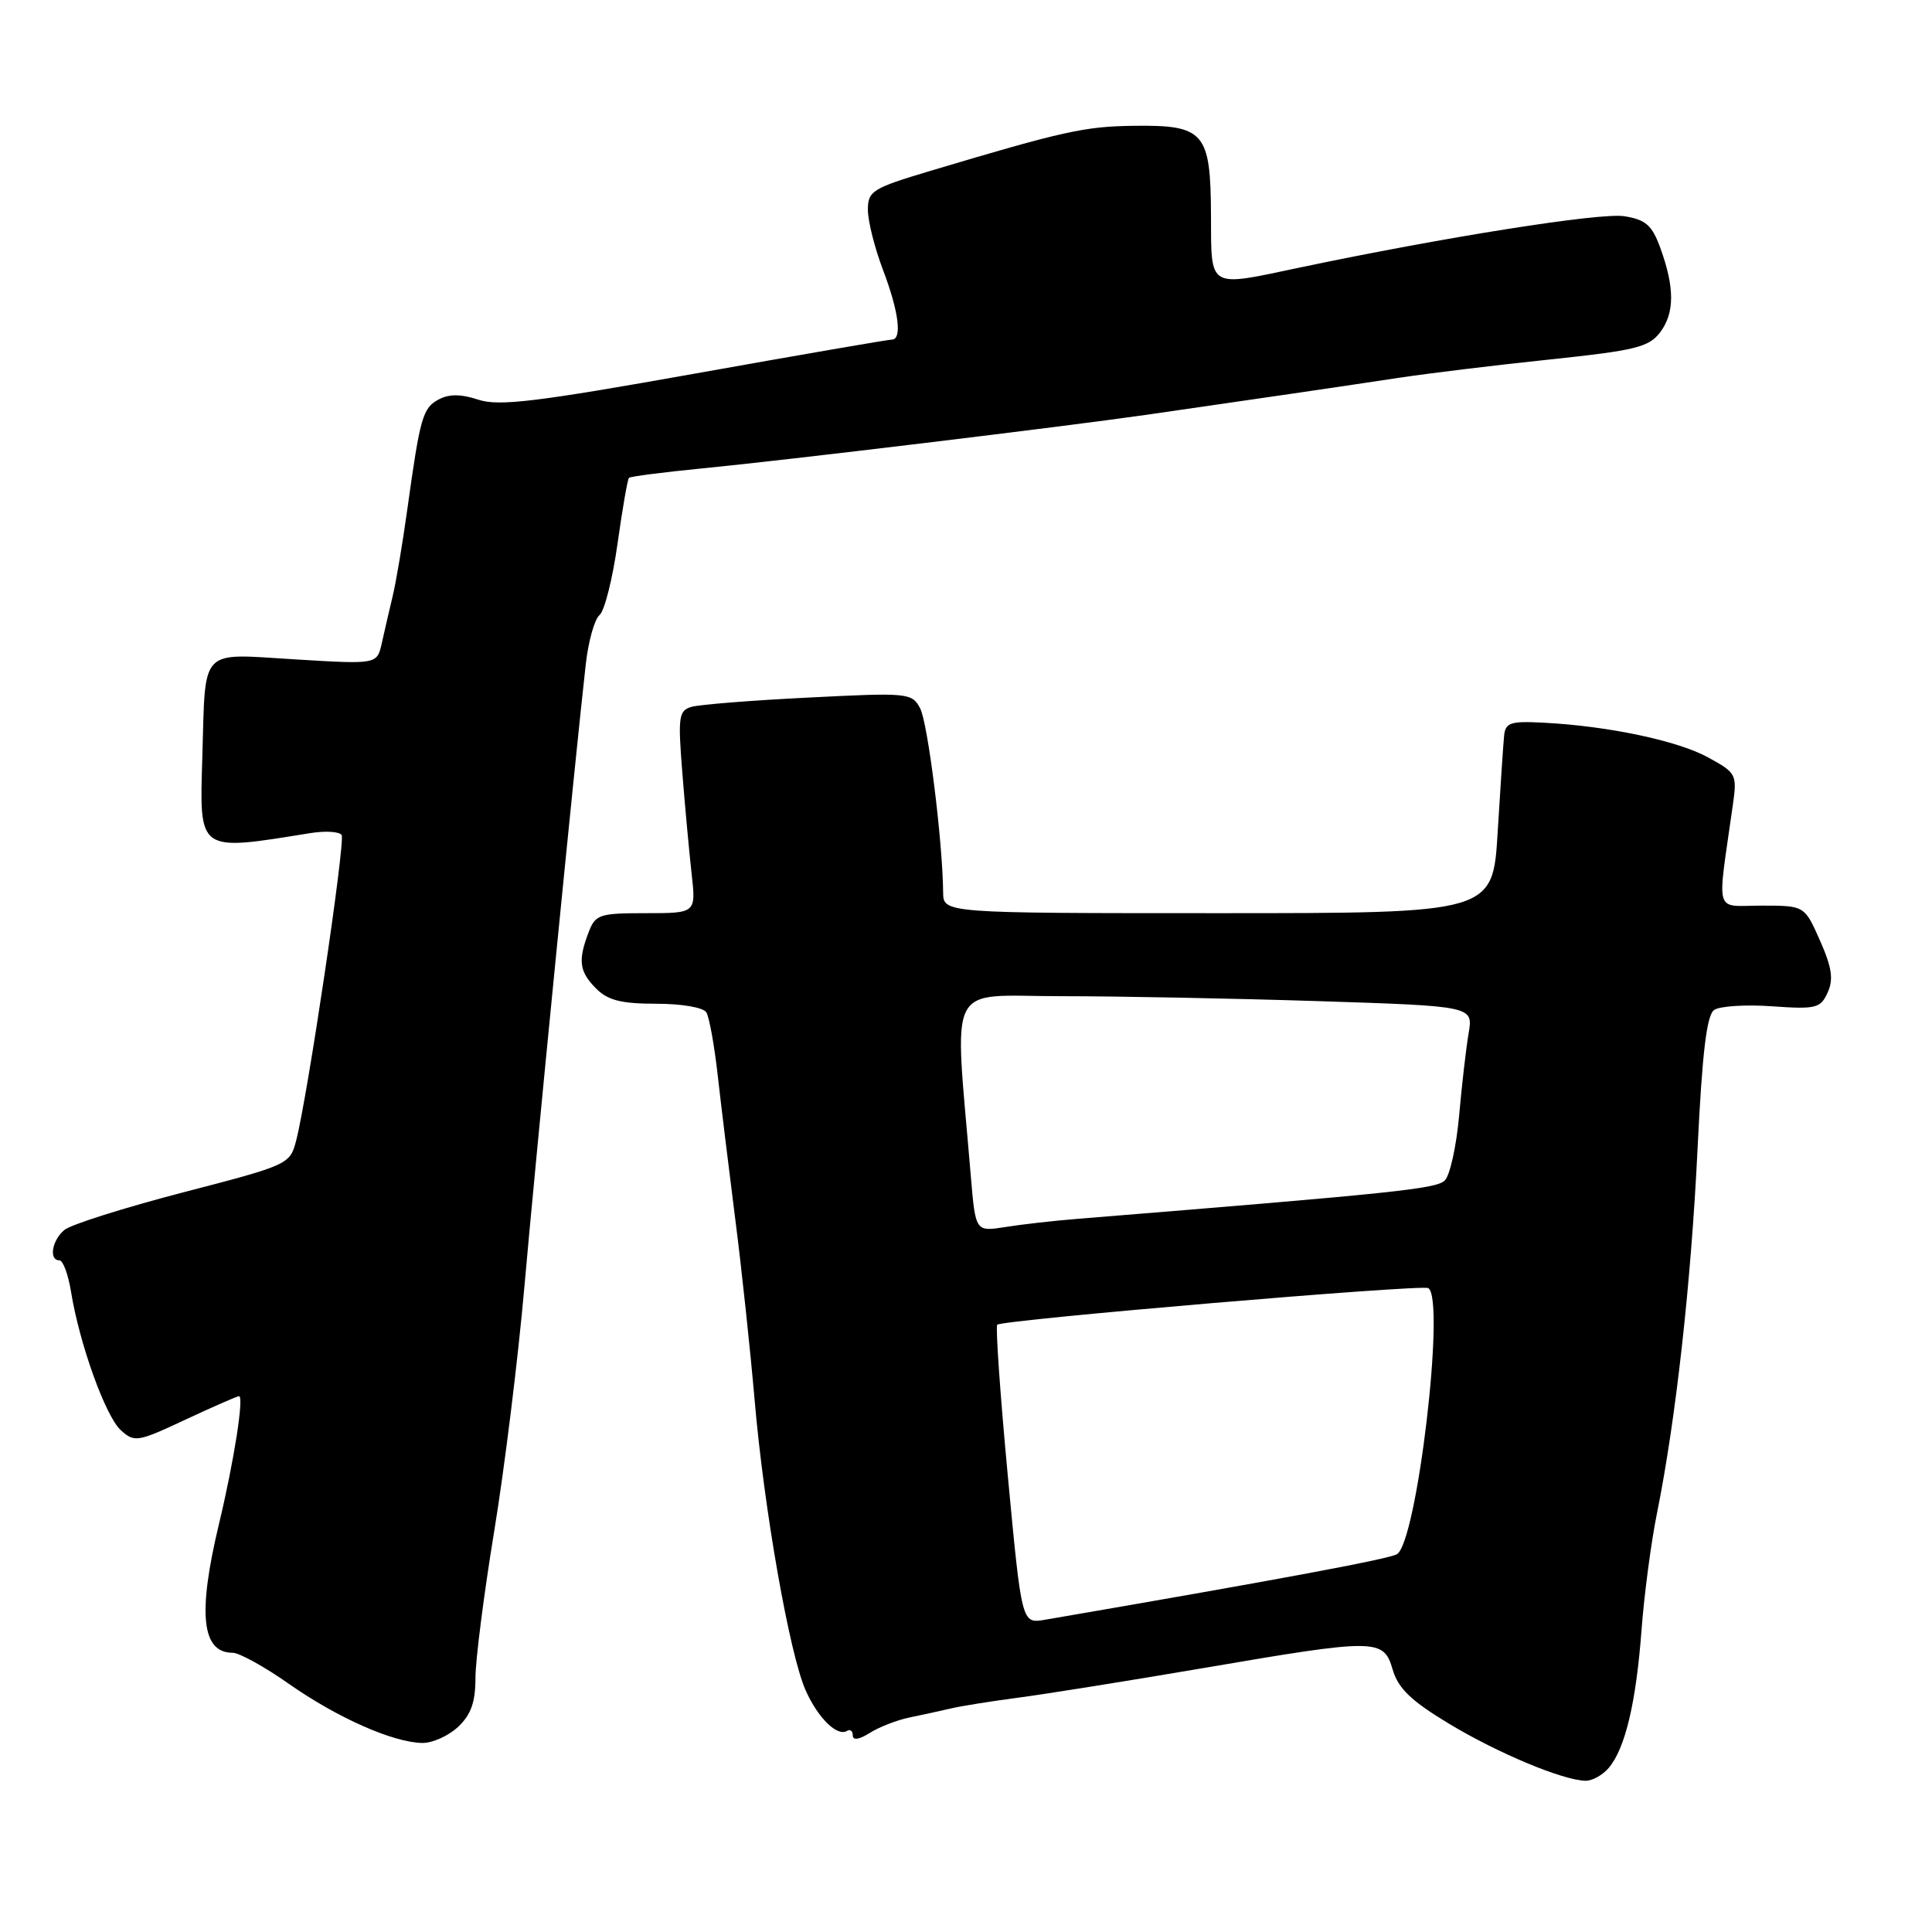 <?xml version="1.0" encoding="UTF-8" standalone="no"?>
<!DOCTYPE svg PUBLIC "-//W3C//DTD SVG 1.1//EN" "http://www.w3.org/Graphics/SVG/1.1/DTD/svg11.dtd" >
<svg xmlns="http://www.w3.org/2000/svg" xmlns:xlink="http://www.w3.org/1999/xlink" version="1.1" viewBox="0 0 256 256">
 <g >
 <path fill="currentColor"
d=" M 213.17 234.25 C 215.35 231.68 216.79 225.61 217.51 216.00 C 217.86 211.32 218.78 204.35 219.56 200.50 C 222.05 188.17 224.08 169.98 224.94 152.12 C 225.56 139.38 226.15 134.50 227.14 133.82 C 227.89 133.31 231.34 133.09 234.82 133.34 C 240.63 133.75 241.23 133.60 242.17 131.52 C 242.97 129.77 242.74 128.20 241.16 124.63 C 239.11 120.00 239.11 120.00 233.42 120.00 C 227.06 120.00 227.51 121.54 229.60 106.74 C 230.19 102.61 230.09 102.42 226.35 100.37 C 222.33 98.15 213.04 96.19 204.50 95.76 C 200.14 95.53 199.47 95.75 199.30 97.50 C 199.19 98.60 198.81 104.34 198.45 110.25 C 197.81 121.00 197.81 121.00 161.40 121.00 C 125.00 121.00 125.00 121.00 124.97 118.25 C 124.91 111.48 122.94 95.76 121.92 93.85 C 120.83 91.81 120.35 91.76 107.15 92.43 C 99.64 92.80 92.66 93.36 91.63 93.66 C 89.93 94.16 89.82 94.95 90.41 102.36 C 90.76 106.83 91.32 112.86 91.64 115.75 C 92.23 121.00 92.23 121.00 85.59 121.00 C 79.38 121.00 78.89 121.17 77.98 123.57 C 76.56 127.30 76.76 128.76 79.00 131.00 C 80.55 132.55 82.33 133.00 86.94 133.00 C 90.32 133.00 93.19 133.49 93.59 134.14 C 93.98 134.77 94.65 138.48 95.09 142.39 C 95.53 146.30 96.58 154.90 97.42 161.50 C 98.27 168.10 99.42 178.90 99.99 185.50 C 101.23 199.94 104.61 219.18 106.76 224.00 C 108.40 227.66 110.94 230.15 112.24 229.35 C 112.66 229.09 113.00 229.37 113.00 229.96 C 113.00 230.64 113.85 230.51 115.25 229.62 C 116.49 228.84 118.85 227.92 120.50 227.58 C 122.15 227.24 124.62 226.70 126.00 226.38 C 127.38 226.05 131.43 225.41 135.00 224.94 C 138.57 224.47 149.52 222.72 159.32 221.05 C 182.48 217.09 183.32 217.09 184.54 221.24 C 185.28 223.74 186.99 225.38 192.00 228.40 C 198.48 232.31 207.07 235.90 210.10 235.96 C 210.97 235.98 212.36 235.21 213.17 234.25 Z  M 60.69 228.83 C 62.41 227.21 63.00 225.55 63.00 222.34 C 63.00 219.97 64.12 211.21 65.49 202.86 C 66.86 194.52 68.66 179.93 69.49 170.44 C 70.90 154.36 76.22 100.37 77.62 88.00 C 77.96 84.97 78.78 82.05 79.44 81.50 C 80.10 80.95 81.17 76.71 81.82 72.08 C 82.47 67.46 83.15 63.51 83.34 63.32 C 83.53 63.13 87.92 62.57 93.09 62.06 C 103.94 61.01 140.95 56.54 152.00 54.95 C 165.85 52.96 178.45 51.11 185.50 50.04 C 189.35 49.46 198.30 48.37 205.39 47.63 C 216.71 46.44 218.49 46.00 219.98 44.03 C 221.91 41.47 221.91 38.10 220.00 32.85 C 218.90 29.84 218.08 29.11 215.23 28.65 C 212.09 28.14 191.43 31.41 172.18 35.46 C 159.95 38.04 160.51 38.37 160.46 28.50 C 160.42 17.52 159.58 16.55 150.26 16.67 C 143.72 16.75 140.95 17.36 123.25 22.65 C 115.57 24.95 115.00 25.31 115.00 27.81 C 115.00 29.29 115.90 32.87 117.00 35.76 C 119.10 41.29 119.57 45.00 118.16 45.00 C 117.70 45.00 105.93 47.03 91.99 49.52 C 71.03 53.26 66.09 53.86 63.38 52.96 C 61.07 52.20 59.51 52.19 58.13 52.93 C 56.01 54.06 55.67 55.26 53.97 67.50 C 53.36 71.90 52.49 77.08 52.03 79.00 C 51.57 80.92 50.92 83.74 50.58 85.27 C 49.95 88.03 49.95 88.03 39.09 87.37 C 26.30 86.60 27.25 85.60 26.81 100.29 C 26.43 113.03 26.12 112.81 41.13 110.39 C 43.13 110.07 44.99 110.19 45.27 110.65 C 45.78 111.52 40.76 145.28 39.25 151.10 C 38.43 154.29 38.28 154.36 24.25 158.00 C 16.46 160.03 9.39 162.26 8.54 162.97 C 6.88 164.34 6.44 167.00 7.87 167.00 C 8.35 167.00 9.04 168.87 9.41 171.15 C 10.51 178.01 13.98 187.67 16.01 189.51 C 17.82 191.15 18.23 191.08 24.57 188.11 C 28.23 186.40 31.43 185.00 31.67 185.00 C 32.36 185.00 31.00 193.67 29.00 202.00 C 26.17 213.83 26.72 219.00 30.83 219.00 C 31.70 219.00 35.07 220.86 38.31 223.14 C 44.69 227.61 52.06 230.88 55.94 230.95 C 57.28 230.98 59.41 230.02 60.69 228.83 Z  M 133.54 195.56 C 132.53 184.78 131.90 175.77 132.14 175.53 C 132.78 174.89 188.38 170.16 189.25 170.68 C 191.58 172.05 187.74 204.54 185.08 205.95 C 183.80 206.63 168.67 209.44 138.44 214.63 C 135.38 215.15 135.38 215.15 133.54 195.56 Z  M 128.64 155.86 C 126.44 129.44 125.16 132.00 140.62 132.00 C 148.25 132.00 163.66 132.30 174.85 132.66 C 195.21 133.32 195.21 133.32 194.60 136.91 C 194.26 138.89 193.70 143.80 193.34 147.83 C 192.98 151.87 192.13 155.72 191.45 156.41 C 190.33 157.53 185.05 158.08 142.81 161.50 C 139.69 161.75 135.36 162.24 133.19 162.59 C 129.26 163.21 129.26 163.21 128.64 155.86 Z "/>
</g>
</svg>